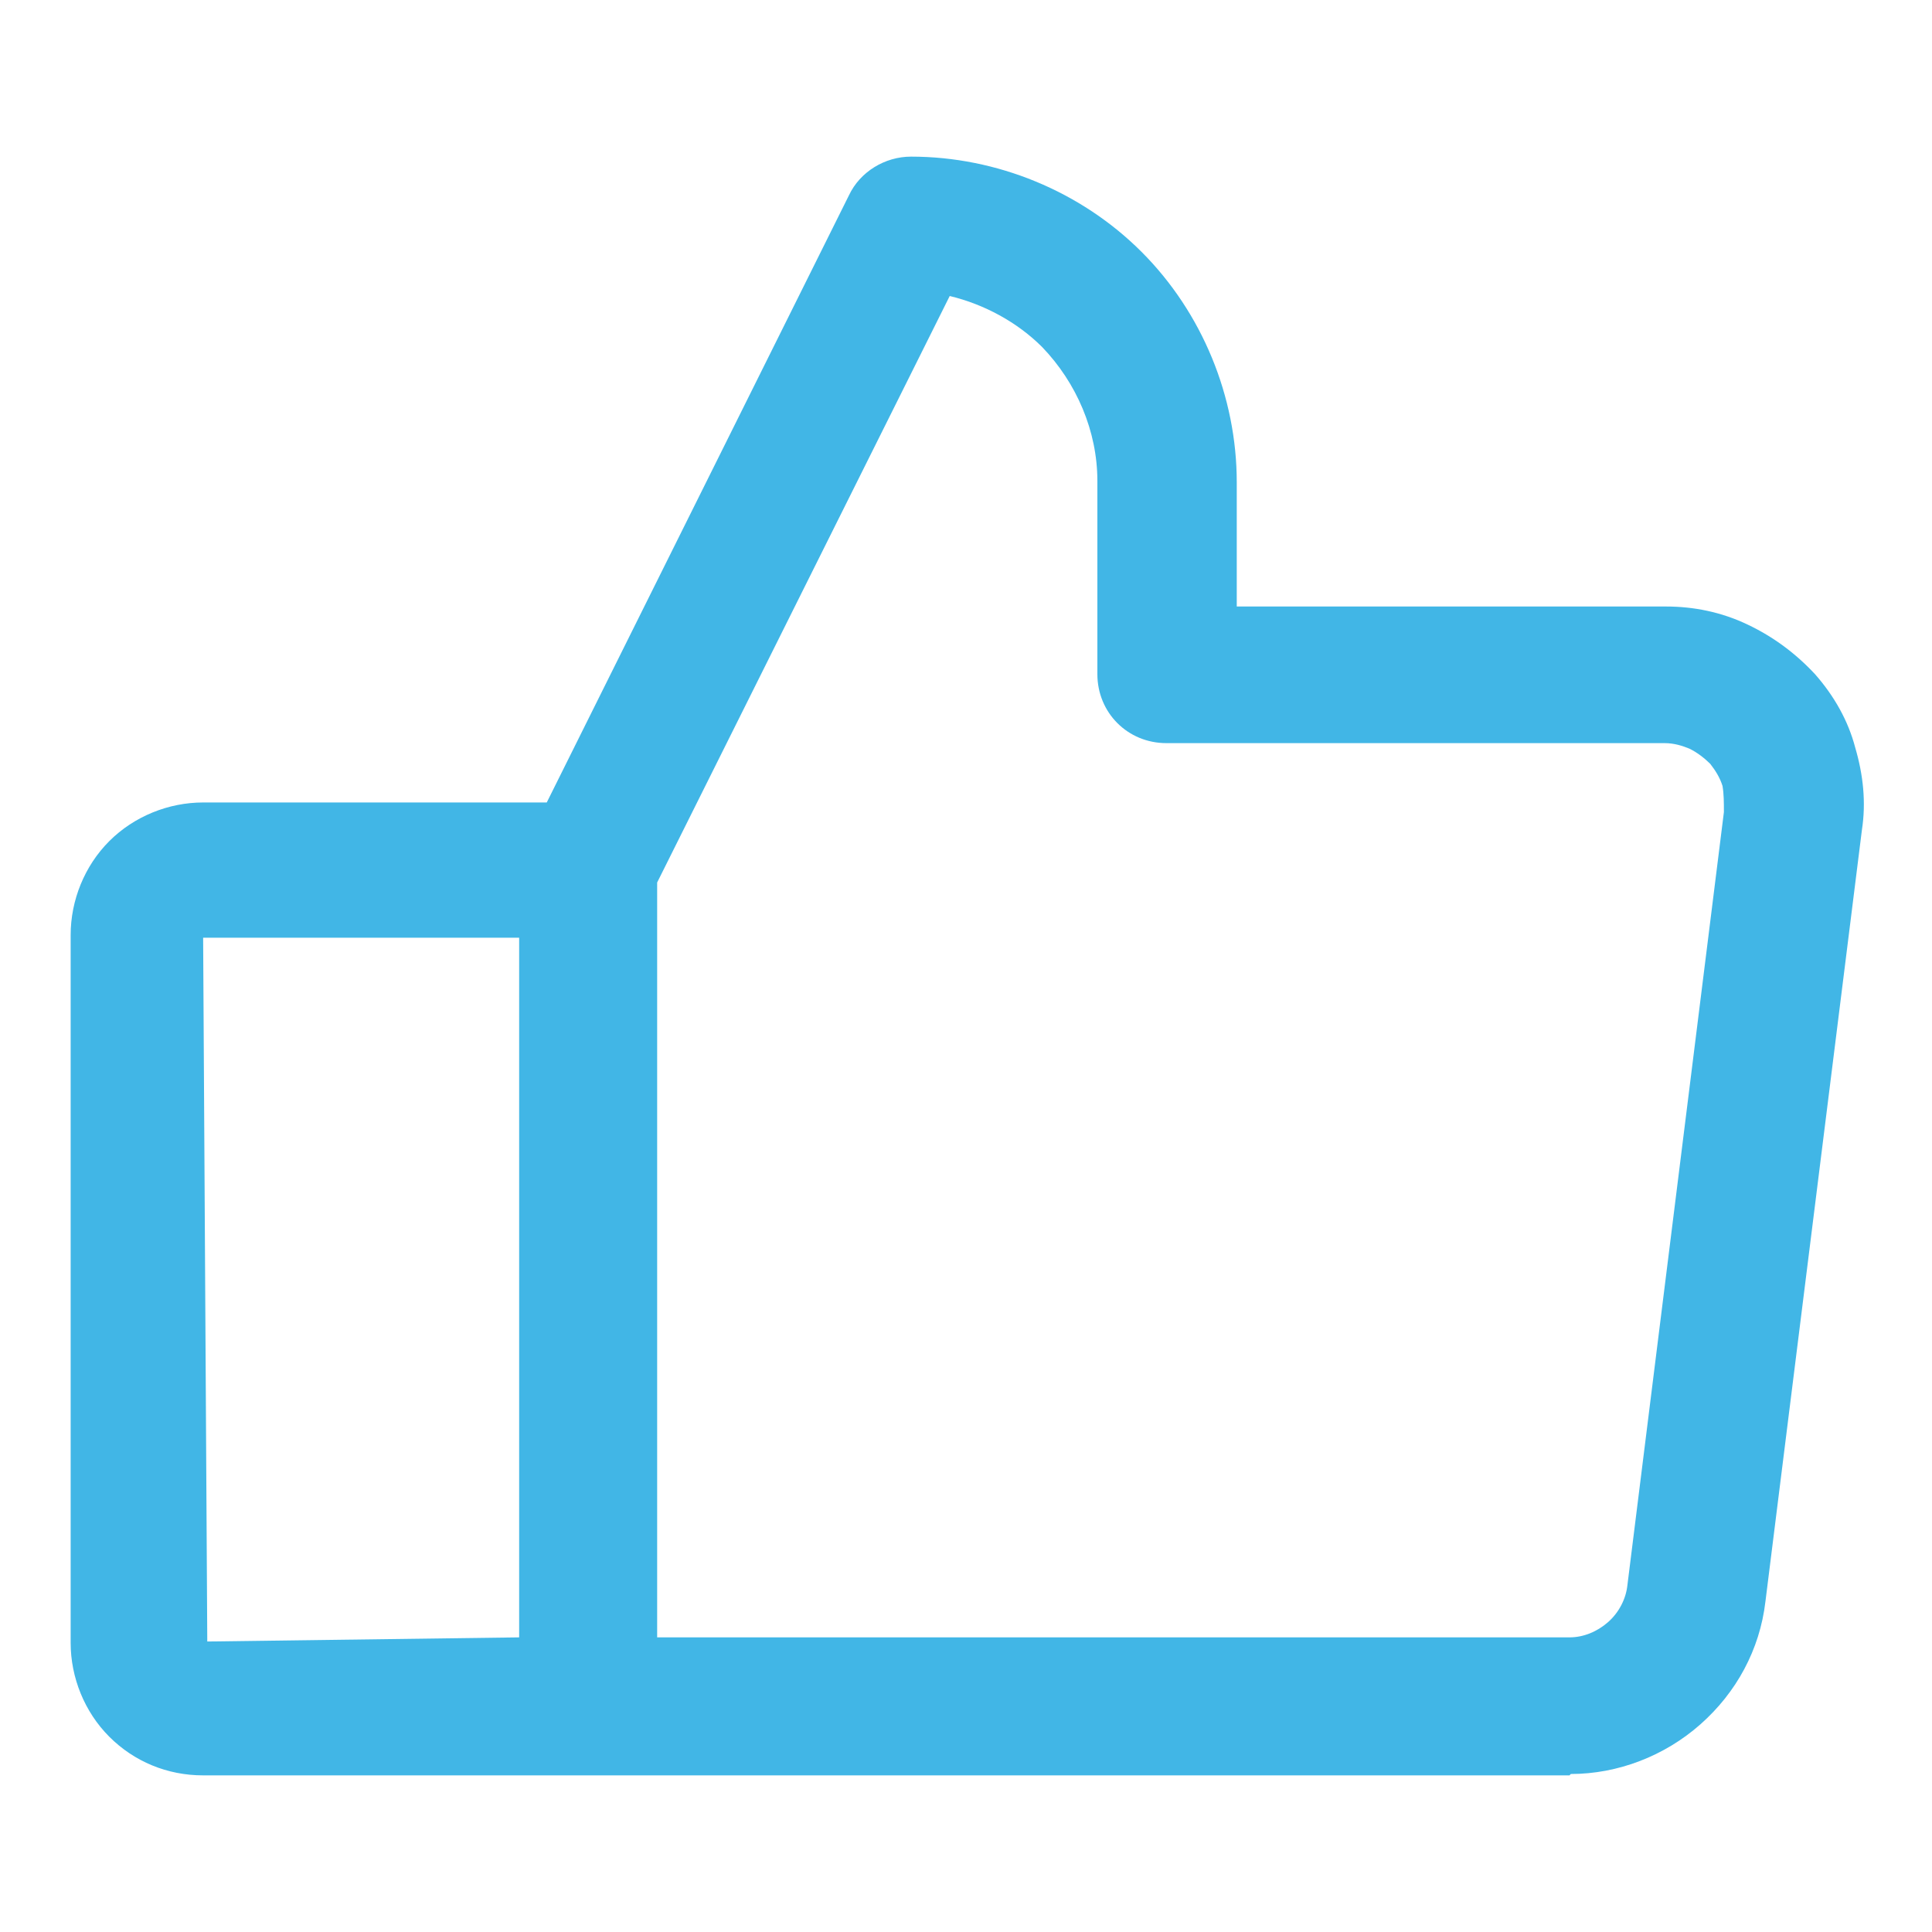 <svg width="14" height="14" viewBox="0 0 14 14" fill="none" xmlns="http://www.w3.org/2000/svg">
<g clip-path="url(#clip0_1740_44618)">
<g clip-path="url(#clip1_1740_44618)">
<path d="M11.373 12.865H1.472C1.212 12.865 0.972 12.765 0.792 12.585C0.612 12.405 0.512 12.155 0.512 11.905V6.775C0.512 6.525 0.612 6.275 0.792 6.095C0.972 5.915 1.222 5.815 1.472 5.815H3.962L6.152 1.415C6.232 1.245 6.412 1.135 6.602 1.135C7.222 1.135 7.832 1.385 8.272 1.825C8.712 2.265 8.962 2.875 8.962 3.495V4.395H12.072C12.273 4.395 12.473 4.435 12.662 4.525C12.852 4.615 13.012 4.735 13.152 4.885C13.293 5.045 13.393 5.225 13.443 5.415C13.502 5.615 13.523 5.815 13.492 6.015L12.793 11.605C12.752 11.955 12.582 12.265 12.322 12.495C12.062 12.725 11.723 12.855 11.383 12.855L11.373 12.865ZM1.472 6.795L1.502 11.895L3.762 11.865V6.795H1.472ZM4.762 11.865H11.373C11.473 11.865 11.572 11.825 11.652 11.755C11.732 11.685 11.783 11.585 11.793 11.485L12.492 5.885C12.492 5.815 12.492 5.755 12.482 5.695C12.463 5.635 12.432 5.585 12.393 5.535C12.352 5.495 12.303 5.455 12.242 5.425C12.193 5.405 12.133 5.385 12.062 5.385H8.452C8.172 5.385 7.952 5.165 7.952 4.885V3.485C7.952 3.125 7.802 2.775 7.552 2.515C7.372 2.335 7.132 2.205 6.882 2.145L4.762 6.395V11.835V11.865Z" fill="#41B6E6"/>
</g>
</g>
<defs>
<clipPath id="clip0_1740_44618">
<rect width="14" height="14" fill="white" transform="translate(0.002)"/>
</clipPath>
<clipPath id="clip1_1740_44618">
<rect width="13" height="11.73" fill="white" transform="translate(0.502 1.135)"/>
</clipPath>
</defs>
</svg>
